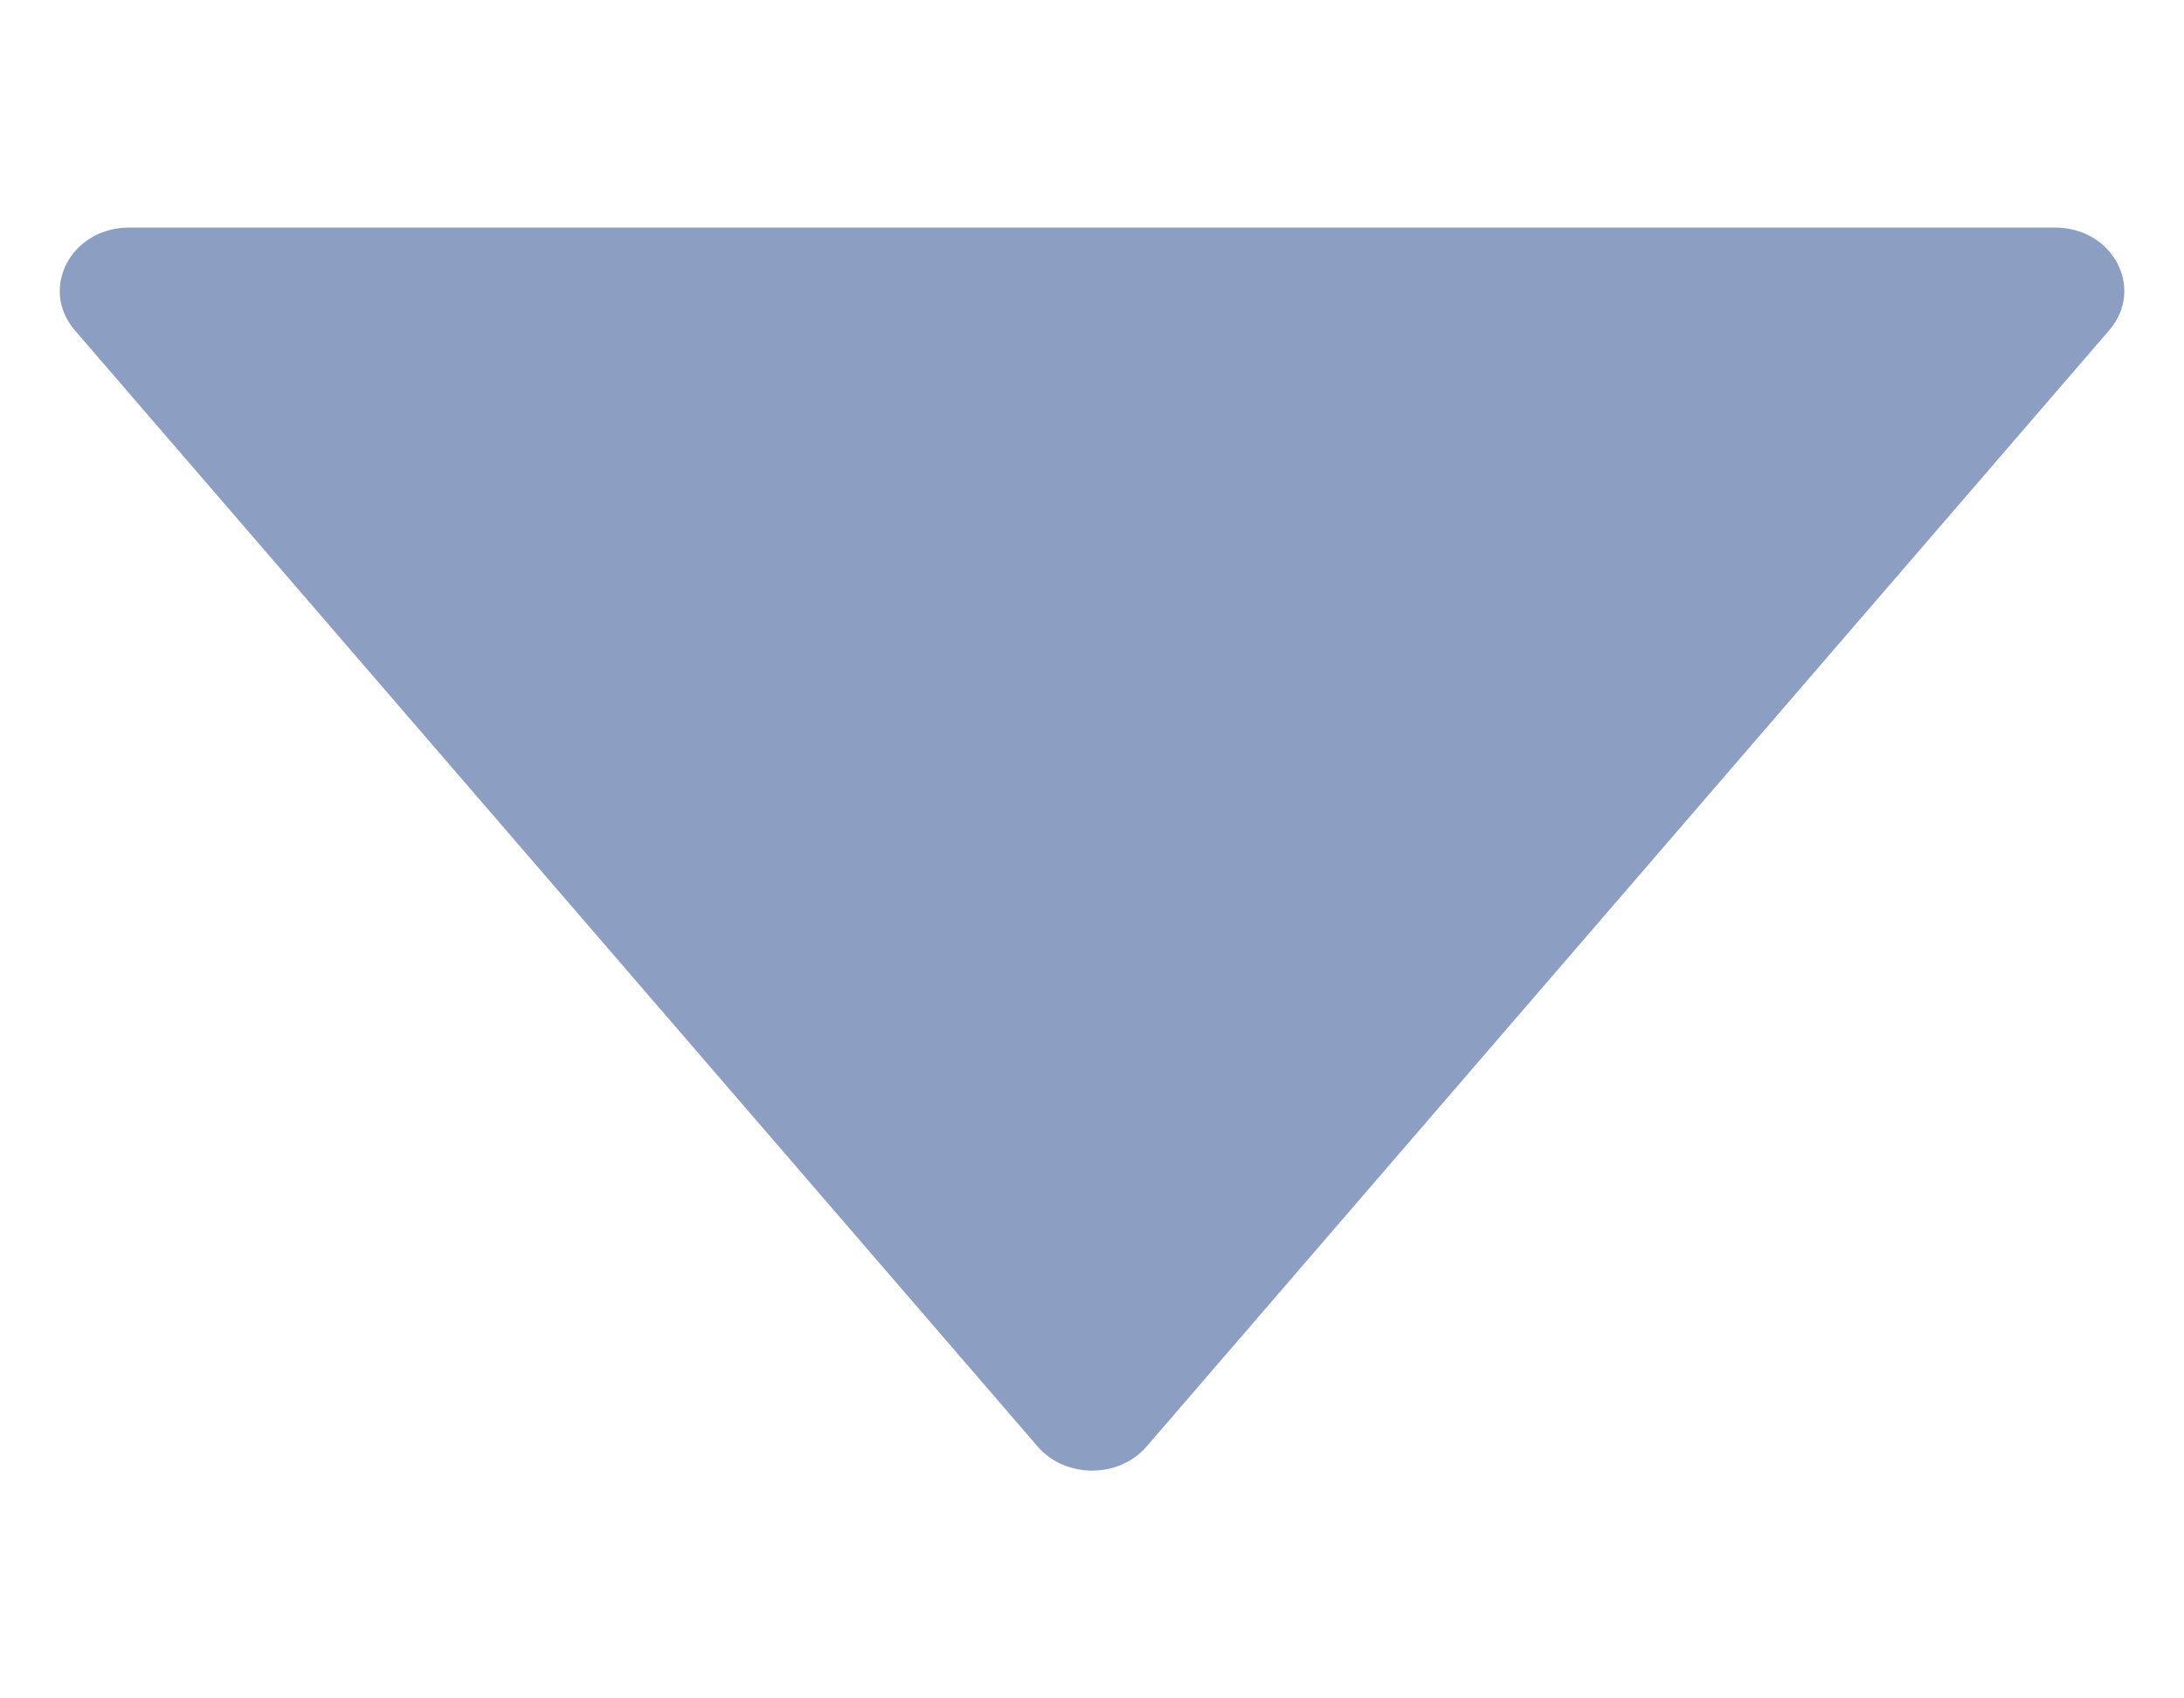 <svg width="9" height="7" viewBox="0 0 9 7" fill="none" xmlns="http://www.w3.org/2000/svg">
<path d="M8.692 1.361L4.724 5.963C4.61 6.094 4.391 6.094 4.277 5.963L0.308 1.361C0.161 1.189 0.293 0.938 0.532 0.938H8.469C8.707 0.938 8.84 1.189 8.692 1.361Z" fill="#002877" fill-opacity="0.45"/>
</svg>
